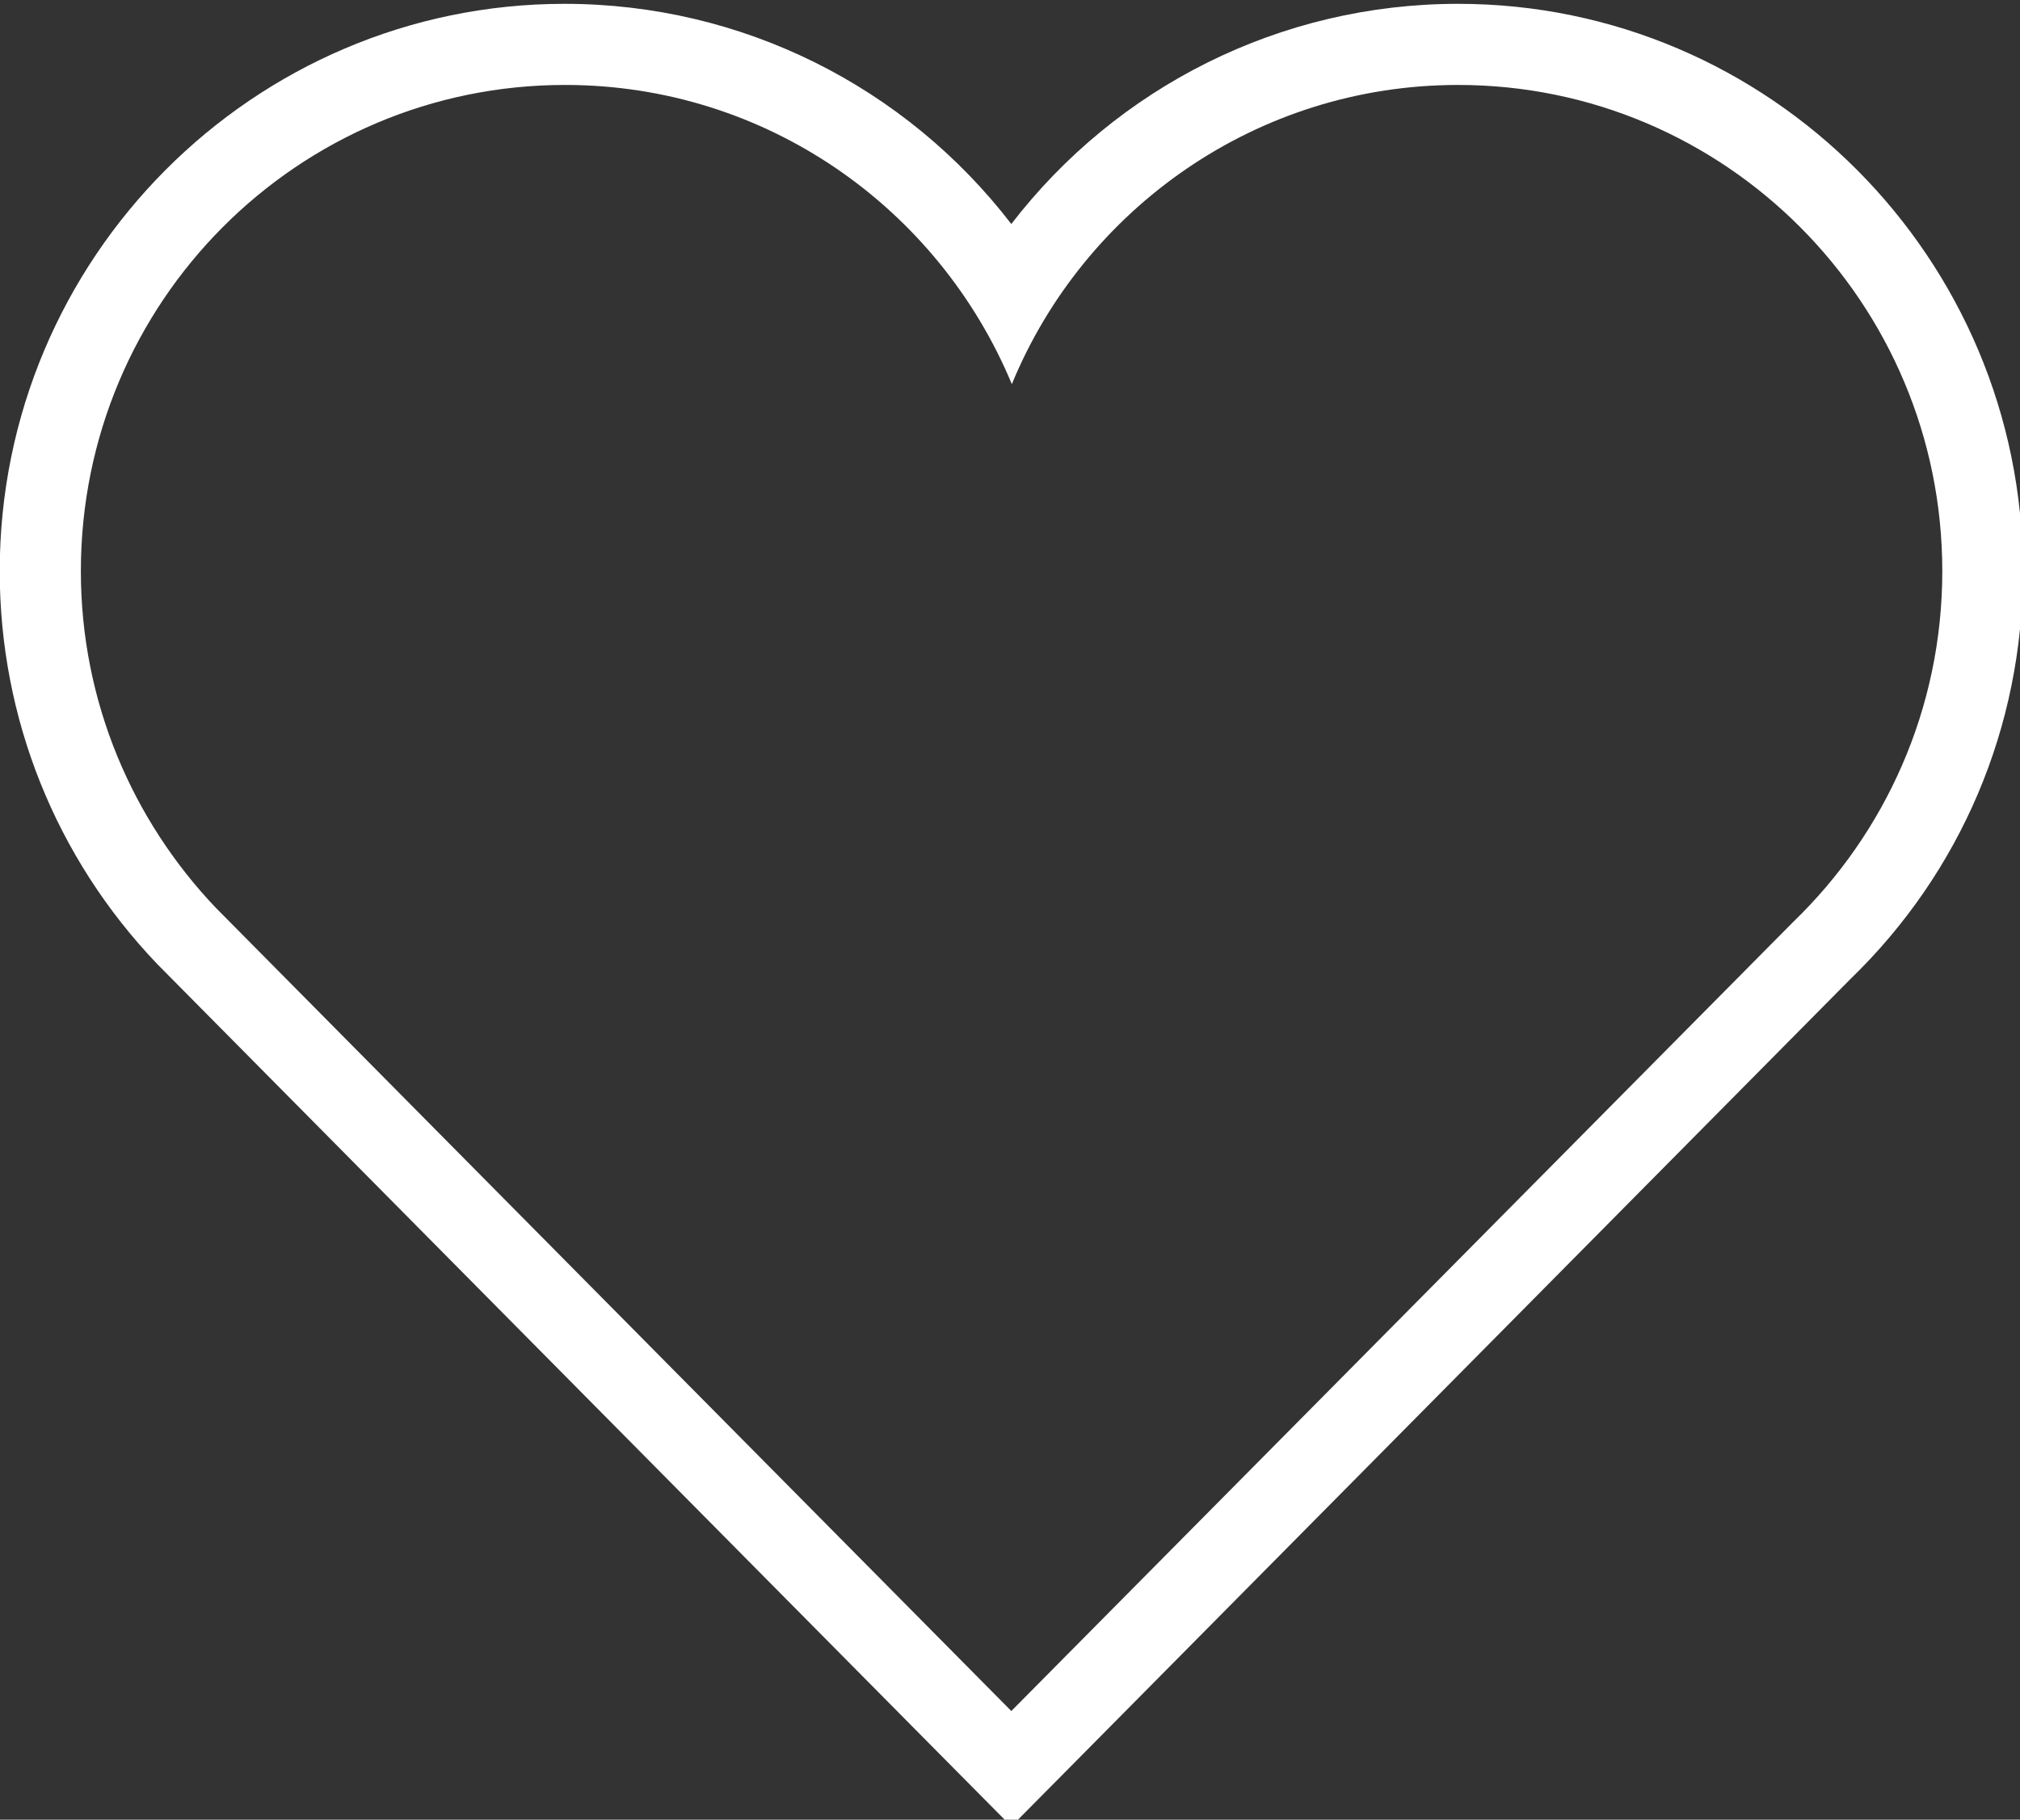 <?xml version="1.0" encoding="UTF-8" standalone="no"?>
<!-- Created with Inkscape (http://www.inkscape.org/) -->

<svg
   width="101.6mm"
   height="91.546mm"
   viewBox="0 0 101.6 91.546"
   version="1.1"
   id="svg5"
   xml:space="preserve"
   xmlns:inkscape="http://www.inkscape.org/namespaces/inkscape"
   xmlns:sodipodi="http://sodipodi.sourceforge.net/DTD/sodipodi-0.dtd"
   xmlns="http://www.w3.org/2000/svg"
   xmlns:svg="http://www.w3.org/2000/svg"><rect x="0" y="0" width="101.6" height="91.546" fill="#333333" stroke="none"/><sodipodi:namedview
     id="namedview7"
     pagecolor="#ffffff"
     bordercolor="#666666"
     borderopacity="1.0"
     inkscape:showpageshadow="2"
     inkscape:pageopacity="0.0"
     inkscape:pagecheckerboard="0"
     inkscape:deskcolor="#d1d1d1"
     inkscape:document-units="mm"
     showgrid="false" /><defs
     id="defs2" /><g
     inkscape:label="Vrstva 1"
     inkscape:groupmode="layer"
     id="layer1"
     transform="translate(-40.051,-175.335)"><g
       data-name="1"
       id="_1"
       transform="matrix(0.265,0,0,0.265,49.109,53.43)"><g
         id="g193"
         inkscape:export-filename="g193.svg"
         inkscape:export-xdpi="96"
         inkscape:export-ydpi="96"><path
           d="M 397.78,316 H 192.65 A 15,15 0 0 1 178,304.33 L 143.46,153.85 a 15,15 0 0 1 14.62,-18.36 H 432.35 A 15,15 0 0 1 447,153.85 L 412.4,304.33 A 15,15 0 0 1 397.78,316 Z M 204.59,286 h 181.25 l 27.67,-120.48 h -236.6 z"
           id="path11"
           style="fill:#ffffff" /><path
           d="M 222,450 A 57.48,57.48 0 1 1 279.48,392.52 57.54,57.54 0 0 1 222,450 Z m 0,-84.95 A 27.48,27.48 0 1 0 249.48,392.52 27.5,27.5 0 0 0 222,365.05 Z"
           id="path13"
           style="fill:#ffffff" /><path
           d="M 368.42,450 A 57.48,57.48 0 1 1 425.9,392.52 57.54,57.54 0 0 1 368.42,450 Z m 0,-84.95 a 27.48,27.48 0 1 0 27.48,27.47 27.5,27.5 0 0 0 -27.48,-27.47 z"
           id="path15"
           style="fill:#ffffff" /><path
           d="M 158.08,165.49 A 15,15 0 0 1 143.85,155.23 L 118.14,78 H 70.7 a 15,15 0 1 1 0,-30 H 129 a 15,15 0 0 1 14.23,10.26 l 29.13,87.49 a 15,15 0 0 1 -14.23,19.74 z"
           id="path17"
           style="fill:#ffffff" /></g><path
         d="m 242.567,476.146 c 50.7,0 91.9,41.3 91.9,92.3 0,26.2 -10.9,49.8 -28.3,66.6 l -148.4,149.8 -151,-152.5 c -15.8,-16.6 -25.6,-39.1 -25.6,-63.9 0,-51 41.1,-92.3 91.9,-92.3 38.2,0 70.9,23.4 84.8,56.8 13.7,-33.3 46.5,-56.8 84.7,-56.8 m 0,-15.4 c -33.8,0 -64.8,15.8 -84.8,41.8 -20,-26 -51,-41.8 -84.8,-41.8 -59.1,0 -107.2,48.3 -107.2,107.7 0,27.9 10.6,54.4 29.9,74.6 l 151.2,152.7 10.9,11 10.9,-11 148.3,-149.8 c 21,-20.3 32.8,-47.9 32.8,-77.5 0,-59.4 -48.1,-107.7 -107.2,-107.7 z"
         id="path231"
         style="fill:#ffffff" /></g></g></svg>
